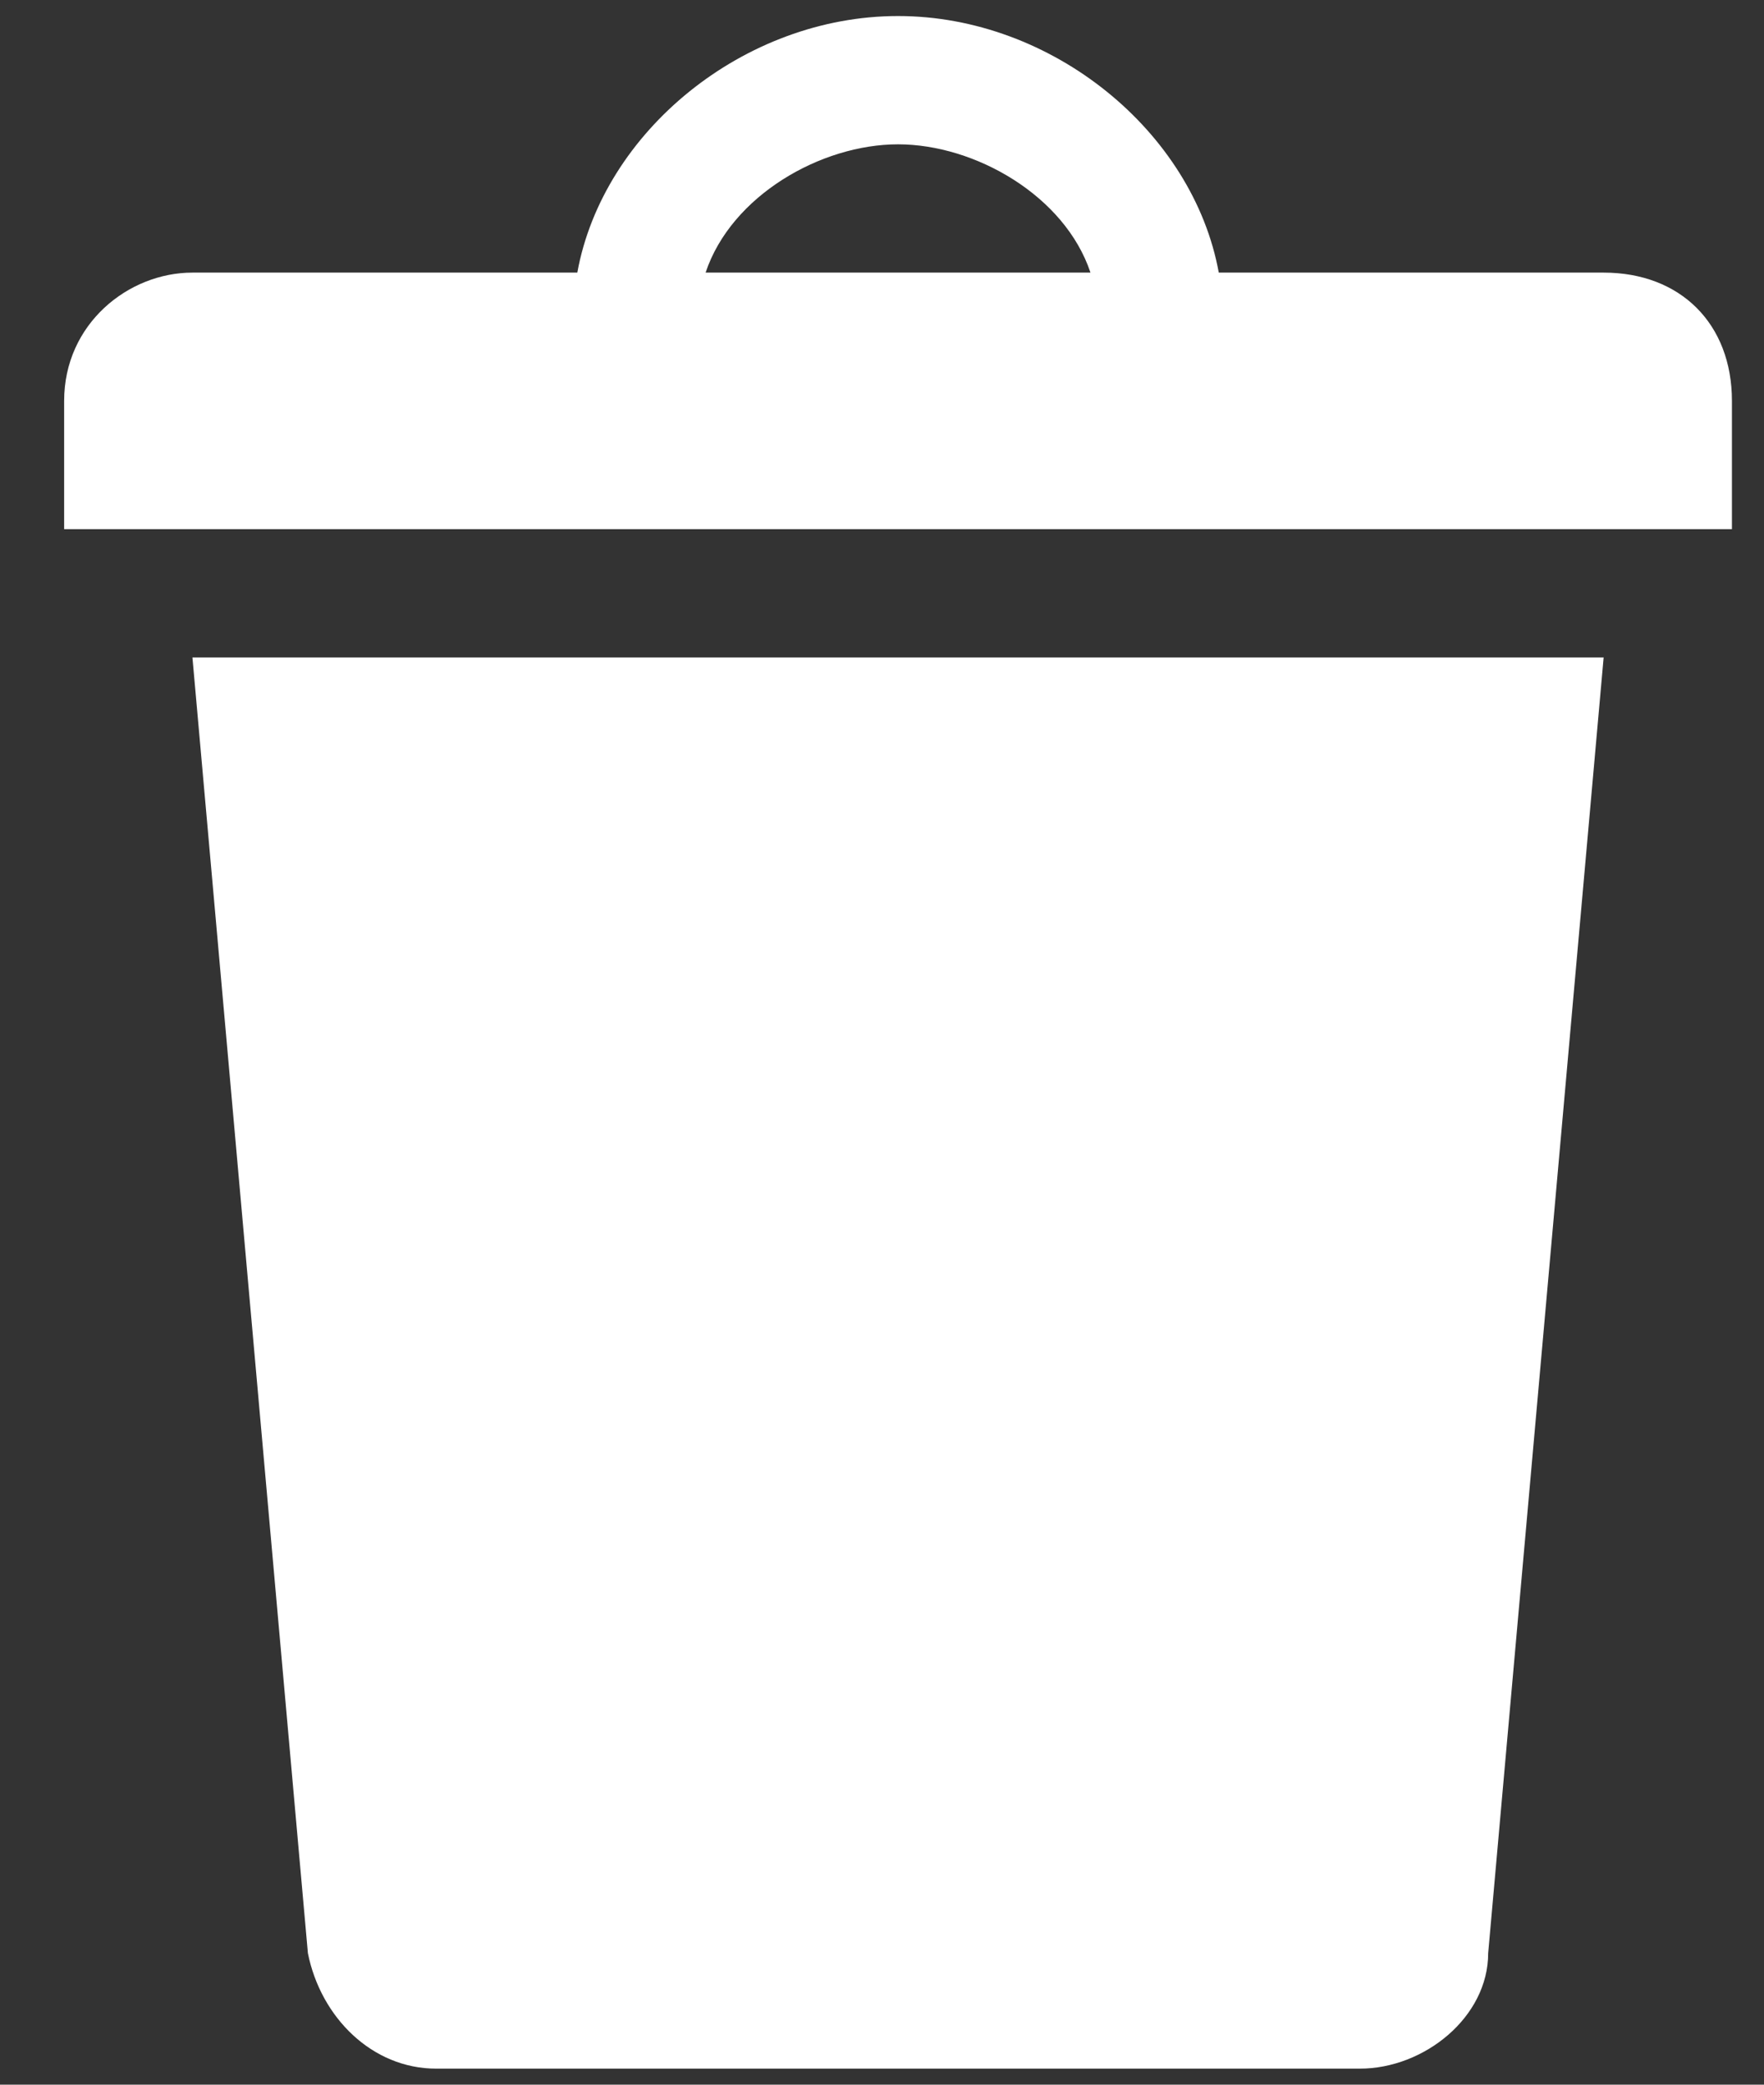 <svg width="22" height="26" viewBox="0 0 22 26" fill="none" xmlns="http://www.w3.org/2000/svg">
<rect x="0" y="0" width="22" height="26" fill="#333333" stroke="none"/>
<path d="M15.2 3.4H20C20.96 3.4 21.6 4.04 21.6 5V6.6H0.8V5C0.8 4.04 1.6 3.4 2.4 3.4H7.2C7.52 1.64 9.28 0.2 11.2 0.2C13.12 0.2 14.88 1.64 15.2 3.4ZM8.8 3.4H13.6C13.28 2.44 12.16 1.8 11.2 1.8C10.24 1.8 9.12 2.44 8.8 3.4ZM2.4 8.2H20L18.56 24.36C18.56 25.16 17.76 25.8 16.96 25.8H5.44C4.64 25.8 4 25.16 3.84 24.36L2.4 8.2Z" fill="white"/>
</svg>

